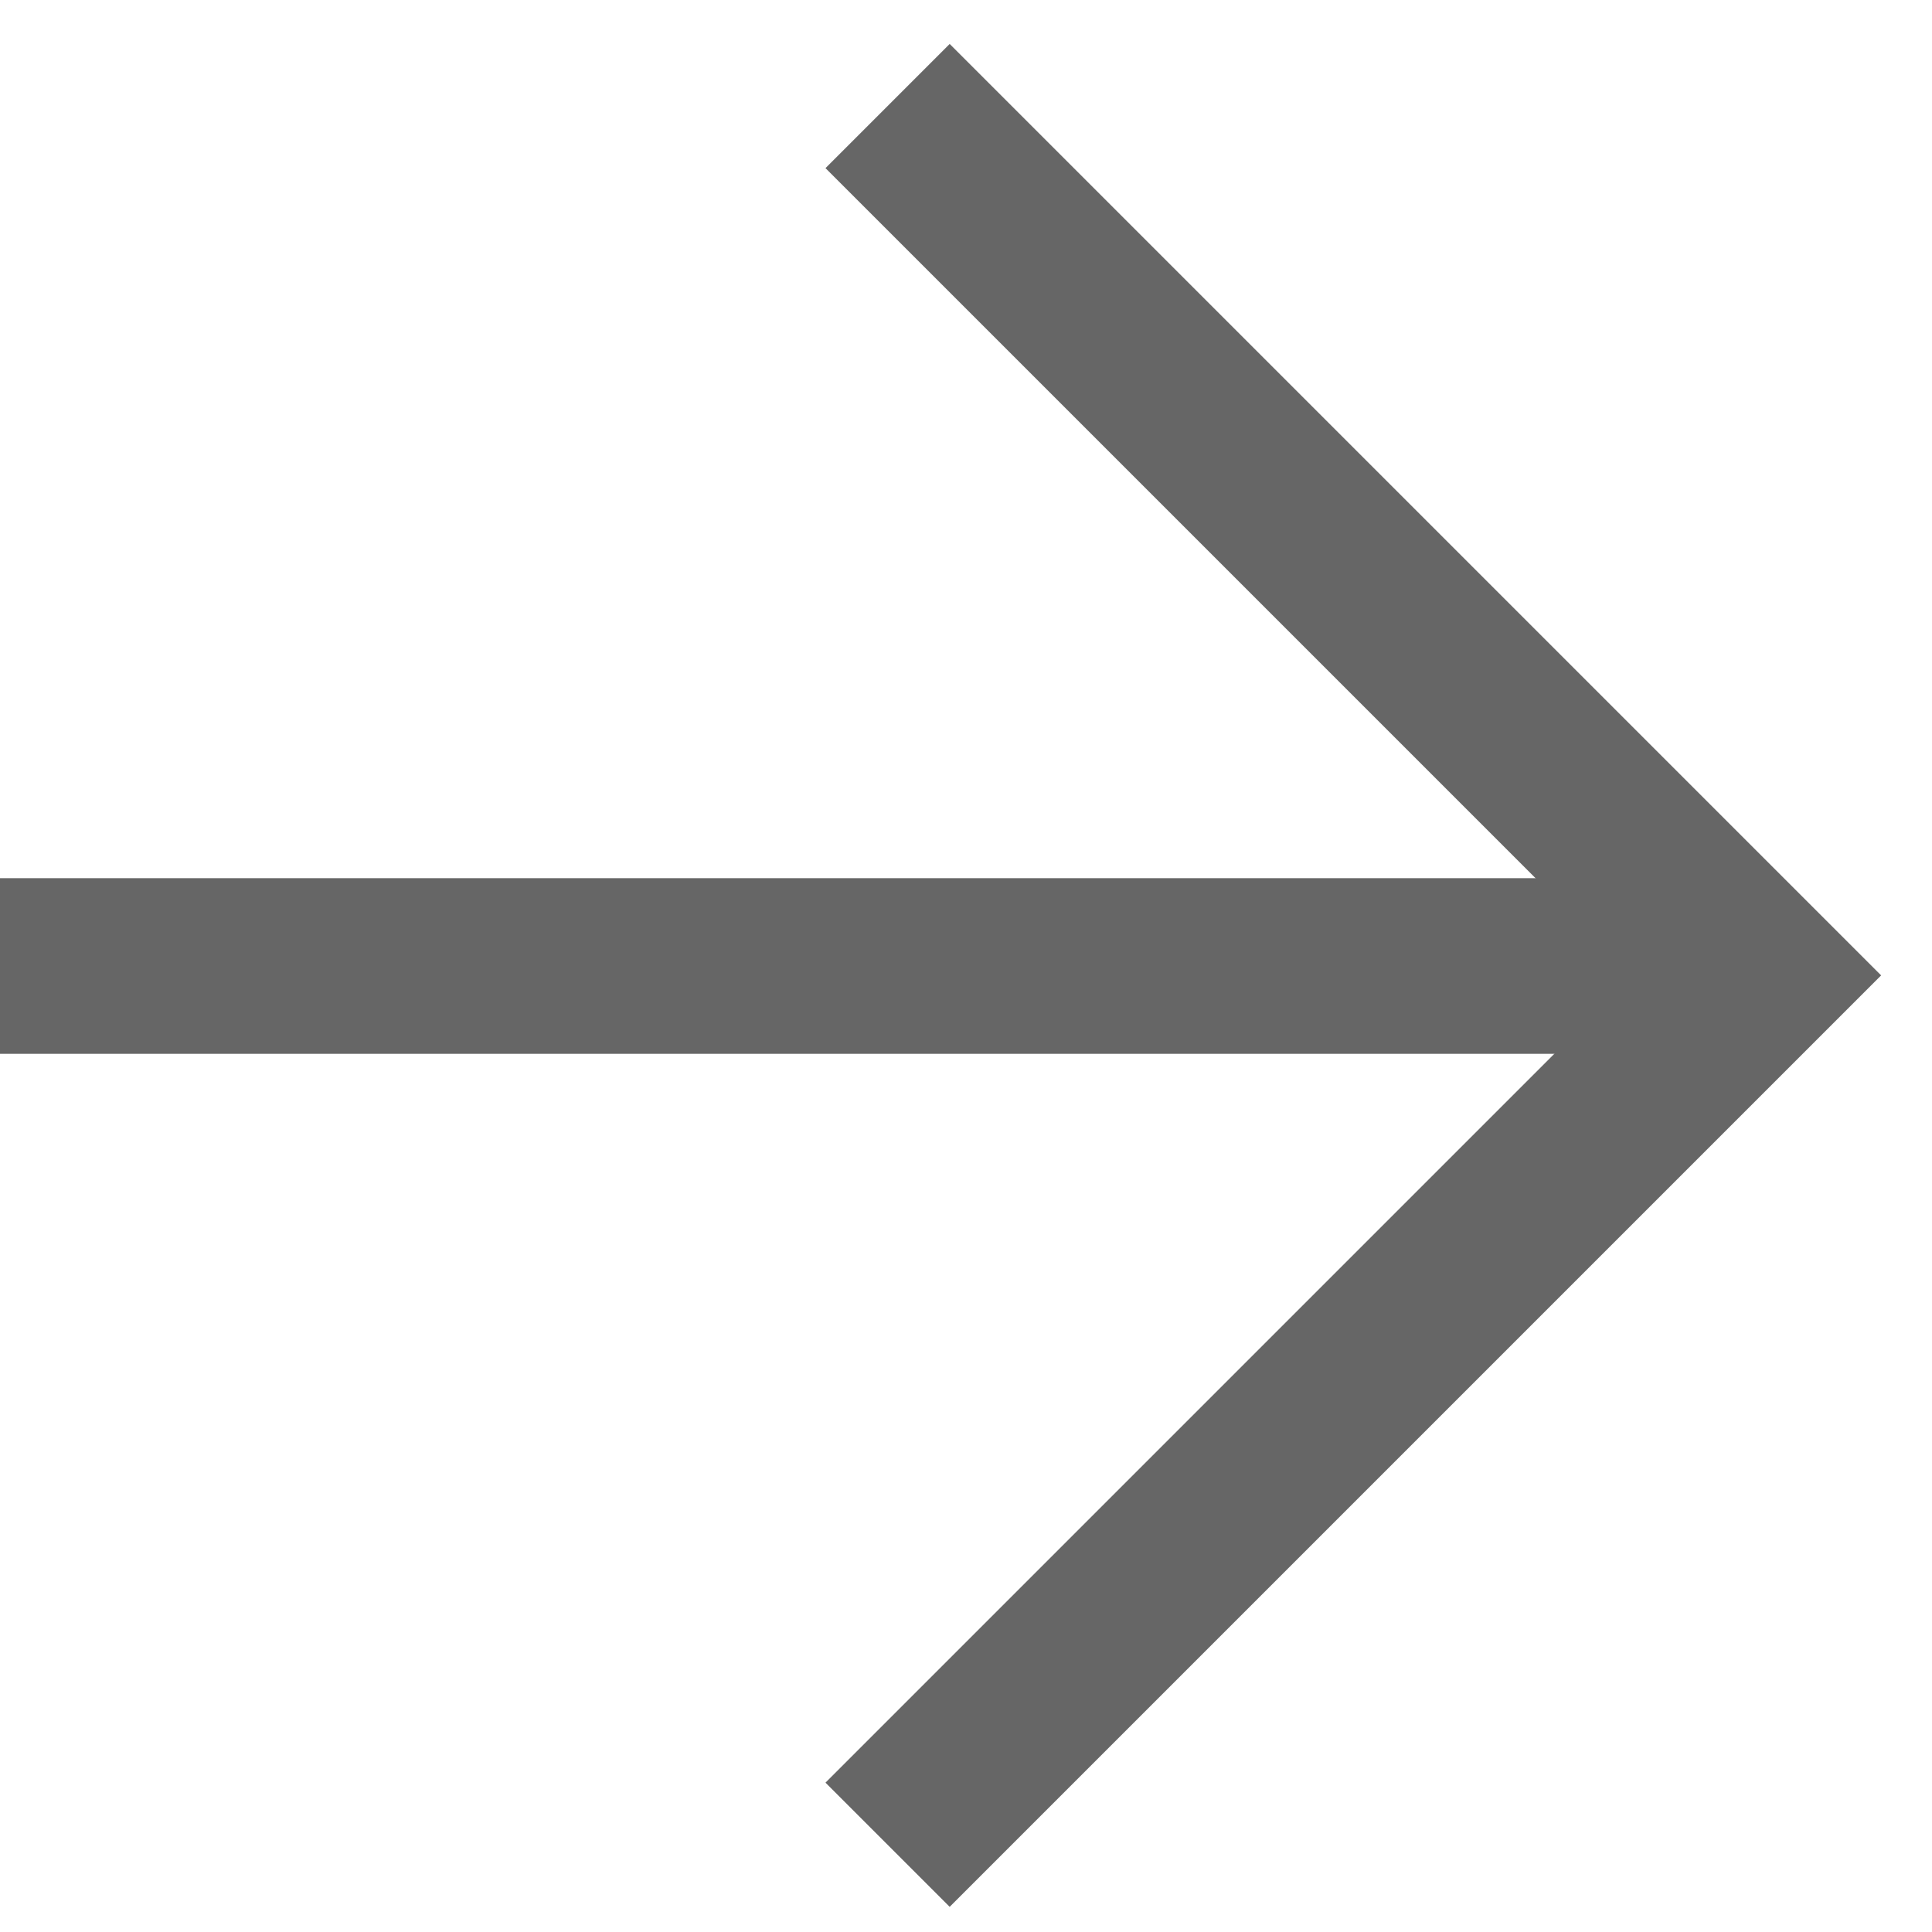 <?xml version="1.0" encoding="UTF-8"?>
<svg viewBox="0 0 22 22" version="1.1" xmlns="http://www.w3.org/2000/svg" xmlns:xlink="http://www.w3.org/1999/xlink">
    <!-- Generator: sketchtool 50.2 (55047) - http://www.bohemiancoding.com/sketch -->
    <title>C759D251-19F7-4B3A-BAED-9DD249A6C860</title>
    <desc>Created with sketchtool.</desc>
    <defs></defs>
    <g id="Desktop-chat" stroke="none" stroke-width="1" fill="none" fill-rule="evenodd">
        <g id="New-closed-option" transform="translate(-1369, -953)" stroke="#666666" stroke-width="2">
            <g id="Input-field" transform="translate(1001, 903)">
                <g id="Input-field-">
                    <g id="Group-5">
                        <g id="send_arrow" transform="translate(368, 51)">
                            <polyline id="Rectangle-6" transform="translate(10.107, 10.107) rotate(45) translate(-10.107, -10.107) " points="3.107 3.107 17.107 3.107 17.107 17.107"></polyline>
                            <path d="M19,10 L1,10" id="Line" stroke-linecap="square"></path>
                        </g>
                    </g>
                </g>
            </g>
        </g>
    </g>
</svg>